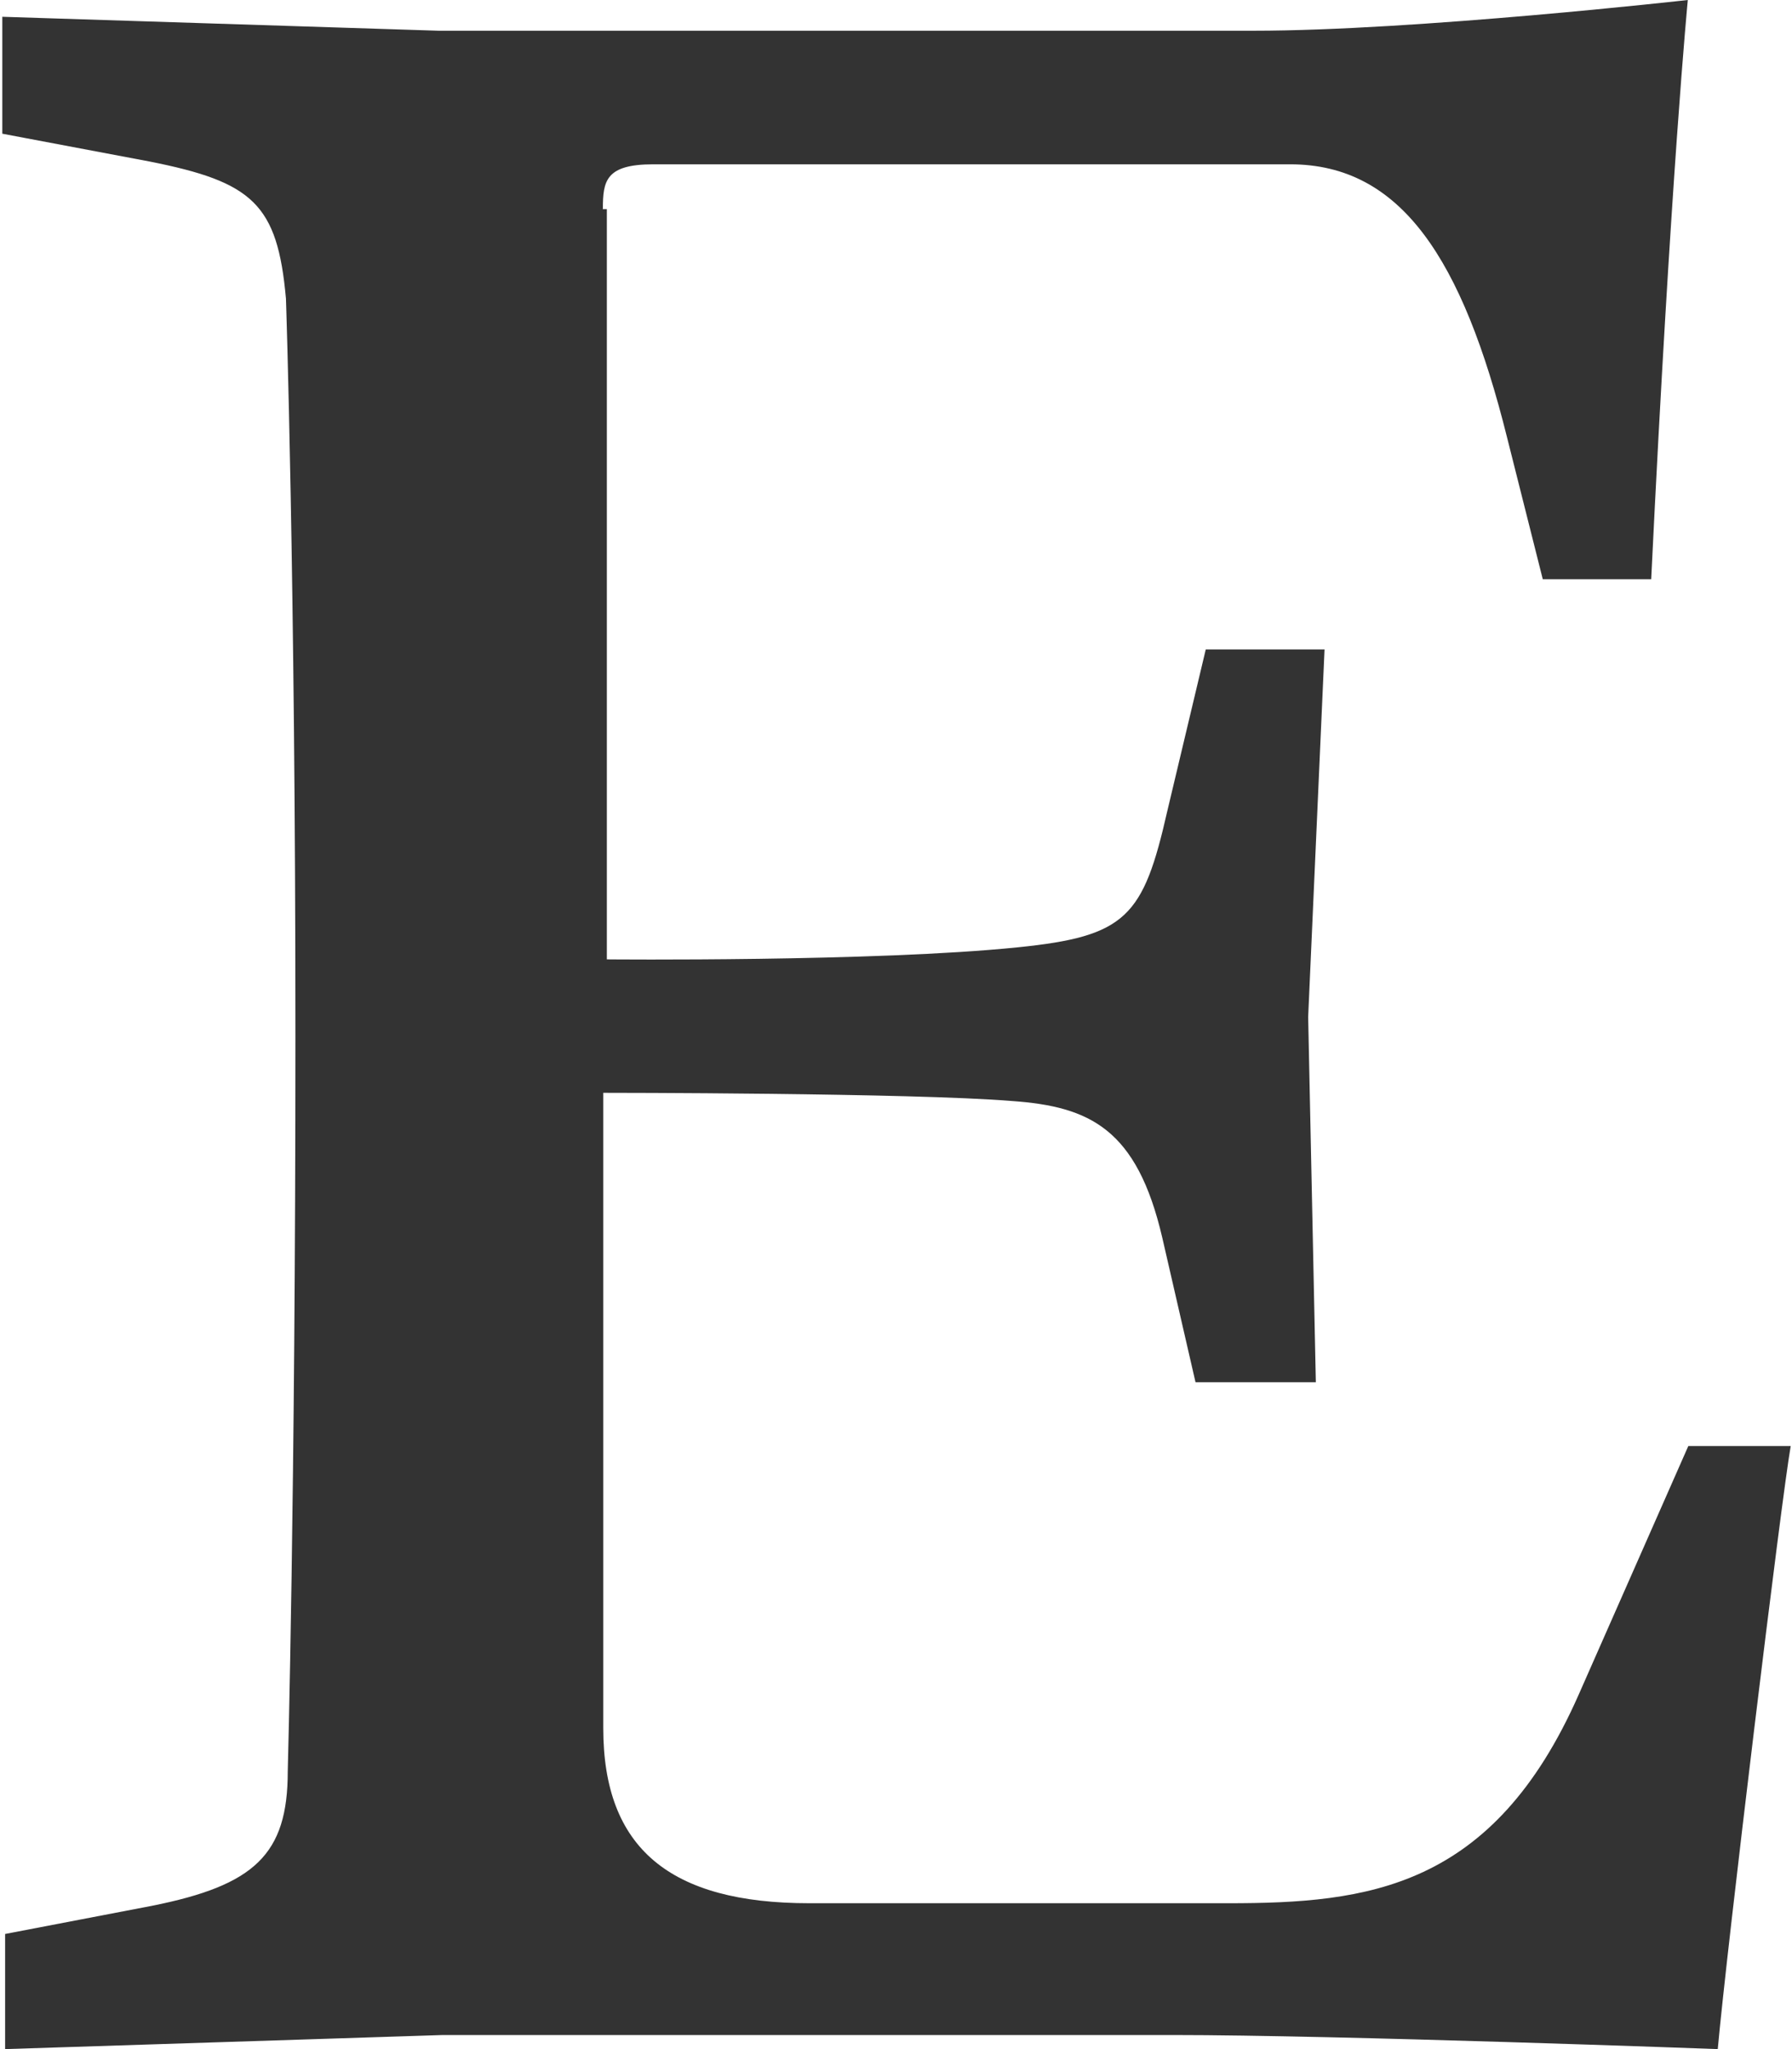 <svg width="14" height="16" viewBox="0 0 14 16" fill="none" xmlns="http://www.w3.org/2000/svg">
<path d="M4.71 1.63C4.71 1.413 4.732 1.283 5.103 1.283H10.08C10.946 1.283 11.426 2.023 11.773 3.412L12.053 4.523H12.9C13.053 1.371 13.186 0 13.186 0C13.186 0 11.056 0.24 9.793 0.24H3.427L0.018 0.131V1.044L1.168 1.261C1.974 1.421 2.168 1.592 2.234 2.332C2.234 2.332 2.308 4.512 2.308 8.092C2.308 11.682 2.248 13.832 2.248 13.832C2.248 14.481 1.988 14.721 1.188 14.881L0.04 15.101V16L3.46 15.89H9.16C10.45 15.89 13.42 16 13.42 16C13.49 15.22 13.92 11.68 13.99 11.291H13.19L12.334 13.231C11.664 14.751 10.683 14.861 9.594 14.861H6.323C5.236 14.861 4.713 14.434 4.713 13.494V8.533C4.713 8.533 7.126 8.533 7.906 8.597C8.514 8.64 8.882 8.814 9.08 9.663L9.34 10.793H10.28L10.22 7.941L10.348 5.071H9.42L9.12 6.331C8.932 7.16 8.8 7.311 7.951 7.397C6.84 7.511 4.741 7.491 4.741 7.491V1.633H4.708L4.71 1.63Z" fill="#333333"/>
</svg>
